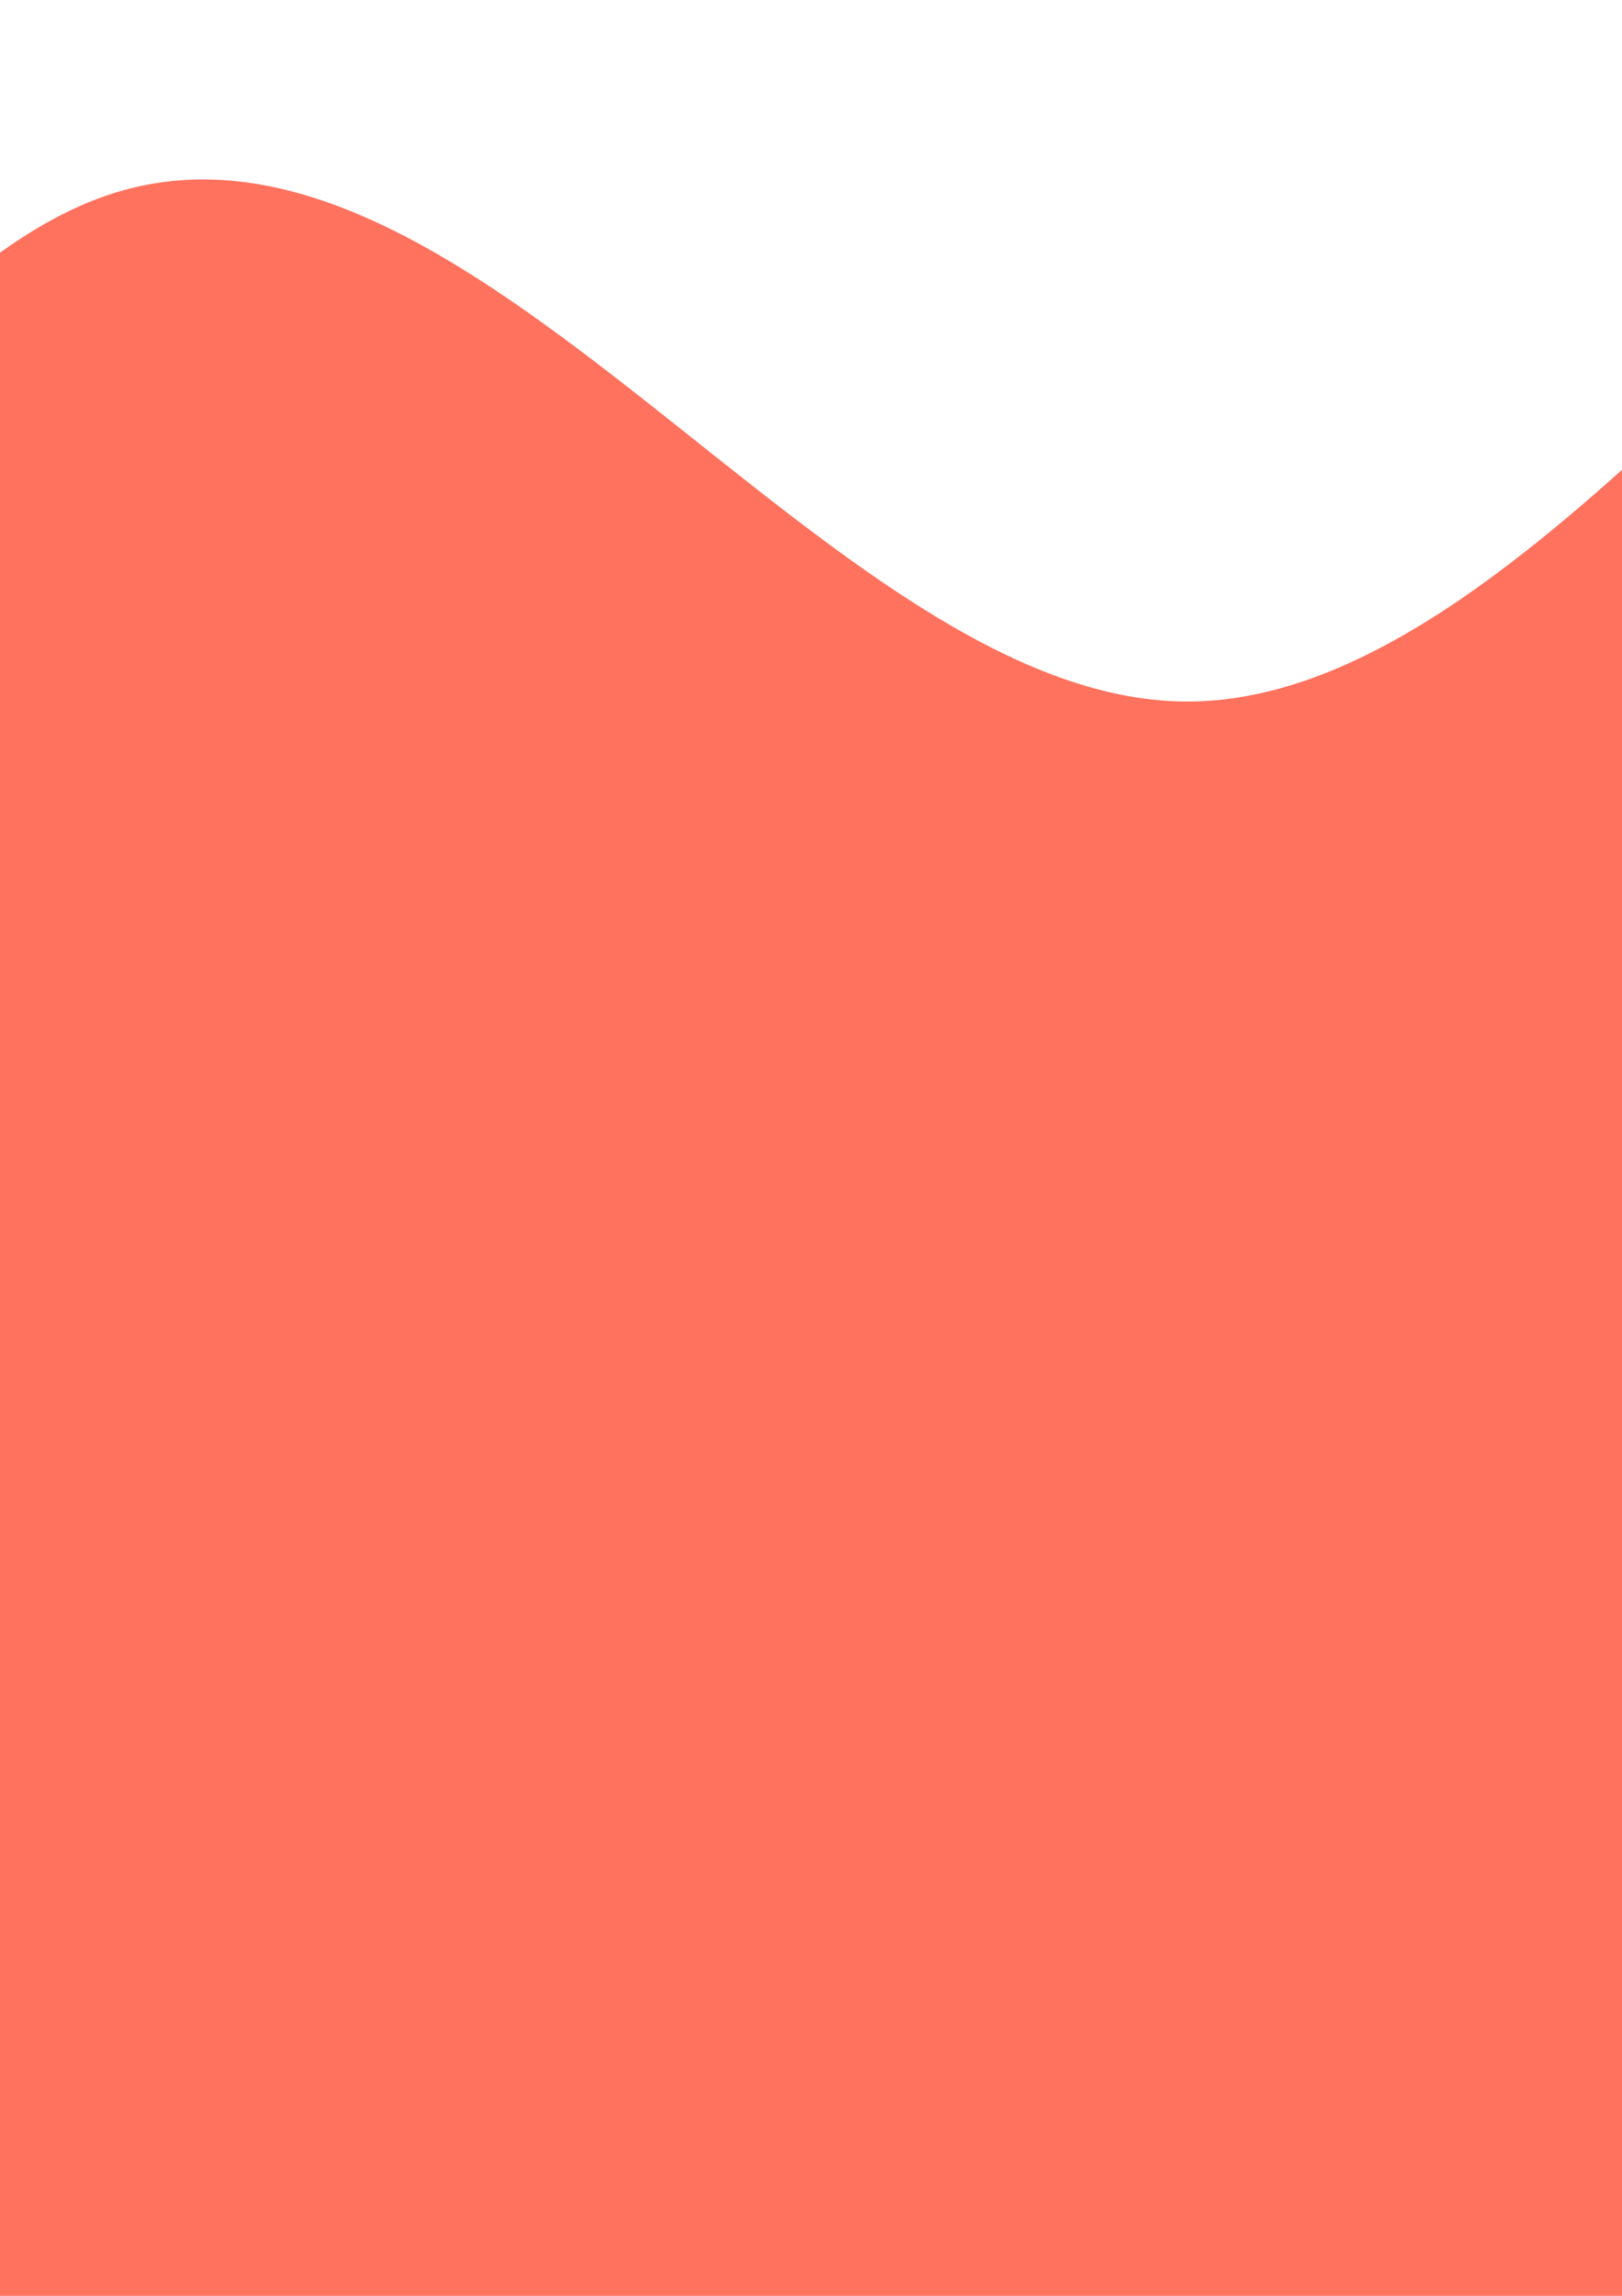 <svg width="595" height="842" viewBox="0 0 595 842" fill="none" xmlns="http://www.w3.org/2000/svg">
<rect width="595" height="842" fill="#E5E5E5"/>
<g clip-path="url(#clip0)">
<rect width="595" height="842" fill="white"/>
<path fill-rule="evenodd" clip-rule="evenodd" d="M-756 71.938L-689.8 187.78C-623.6 303.622 -491.2 535.306 -358.8 488.969C-226.4 442.632 -94 118.274 38.4 71.938C170.8 25.601 303.2 257.285 435.6 257.285C568 257.285 700.4 25.601 832.8 -20.736C965.2 -67.073 1097.6 71.938 1163.8 141.443L1230 210.948V906H1163.8C1097.6 906 965.2 906 832.8 906C700.4 906 568 906 435.6 906C303.2 906 170.8 906 38.4 906C-94 906 -226.4 906 -358.8 906C-491.2 906 -623.6 906 -689.8 906H-756V71.938Z" fill="#FF725E"/>
</g>
<defs>
<clipPath id="clip0">
<rect width="595" height="842" fill="white"/>
</clipPath>
</defs>
</svg>
